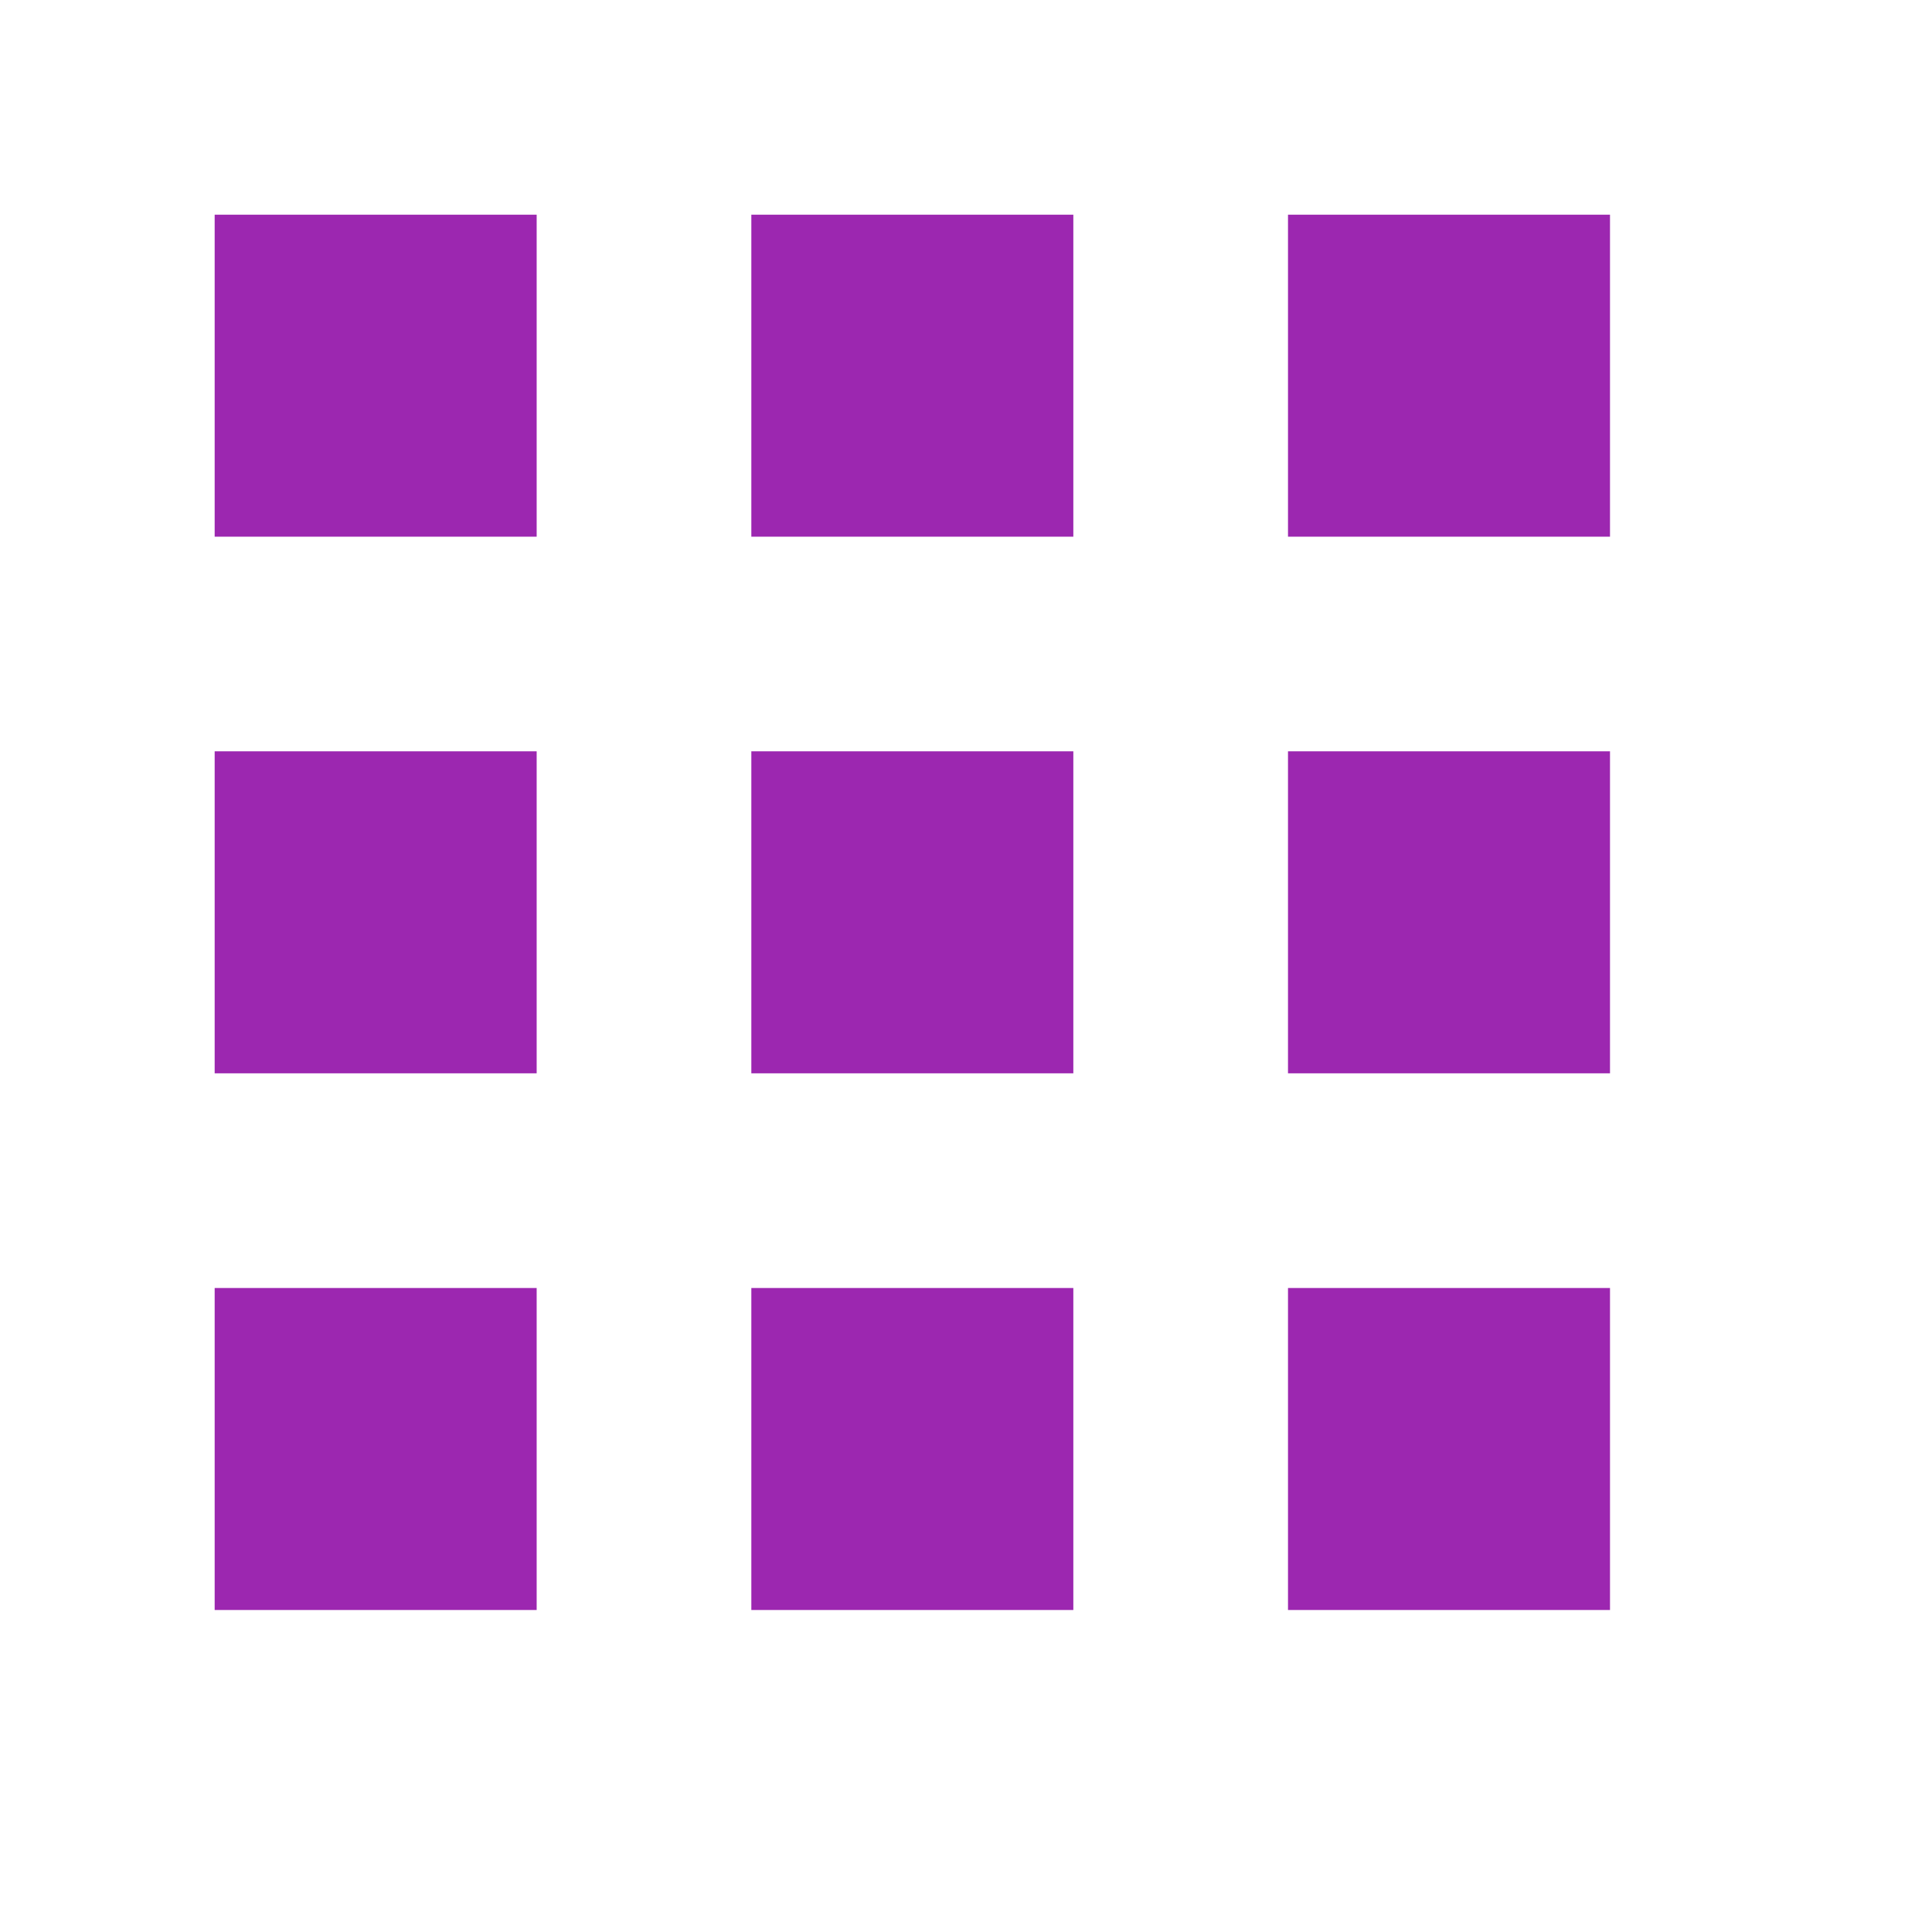 <svg fill="#9C27B0" xmlns="http://www.w3.org/2000/svg" width="18" height="18" viewBox="0 0 18 18"><path d="M2 10h3V7H2v3zm0-5h3V2H2v3zm0 10h3v-3H2v3zm5 0h3v-3H7v3zm5-5h3V7h-3v3zm-5 0h3V7H7v3zm5 5h3v-3h-3v3zm0-13v3h3V2h-3zM7 5h3V2H7v3z"/></svg>